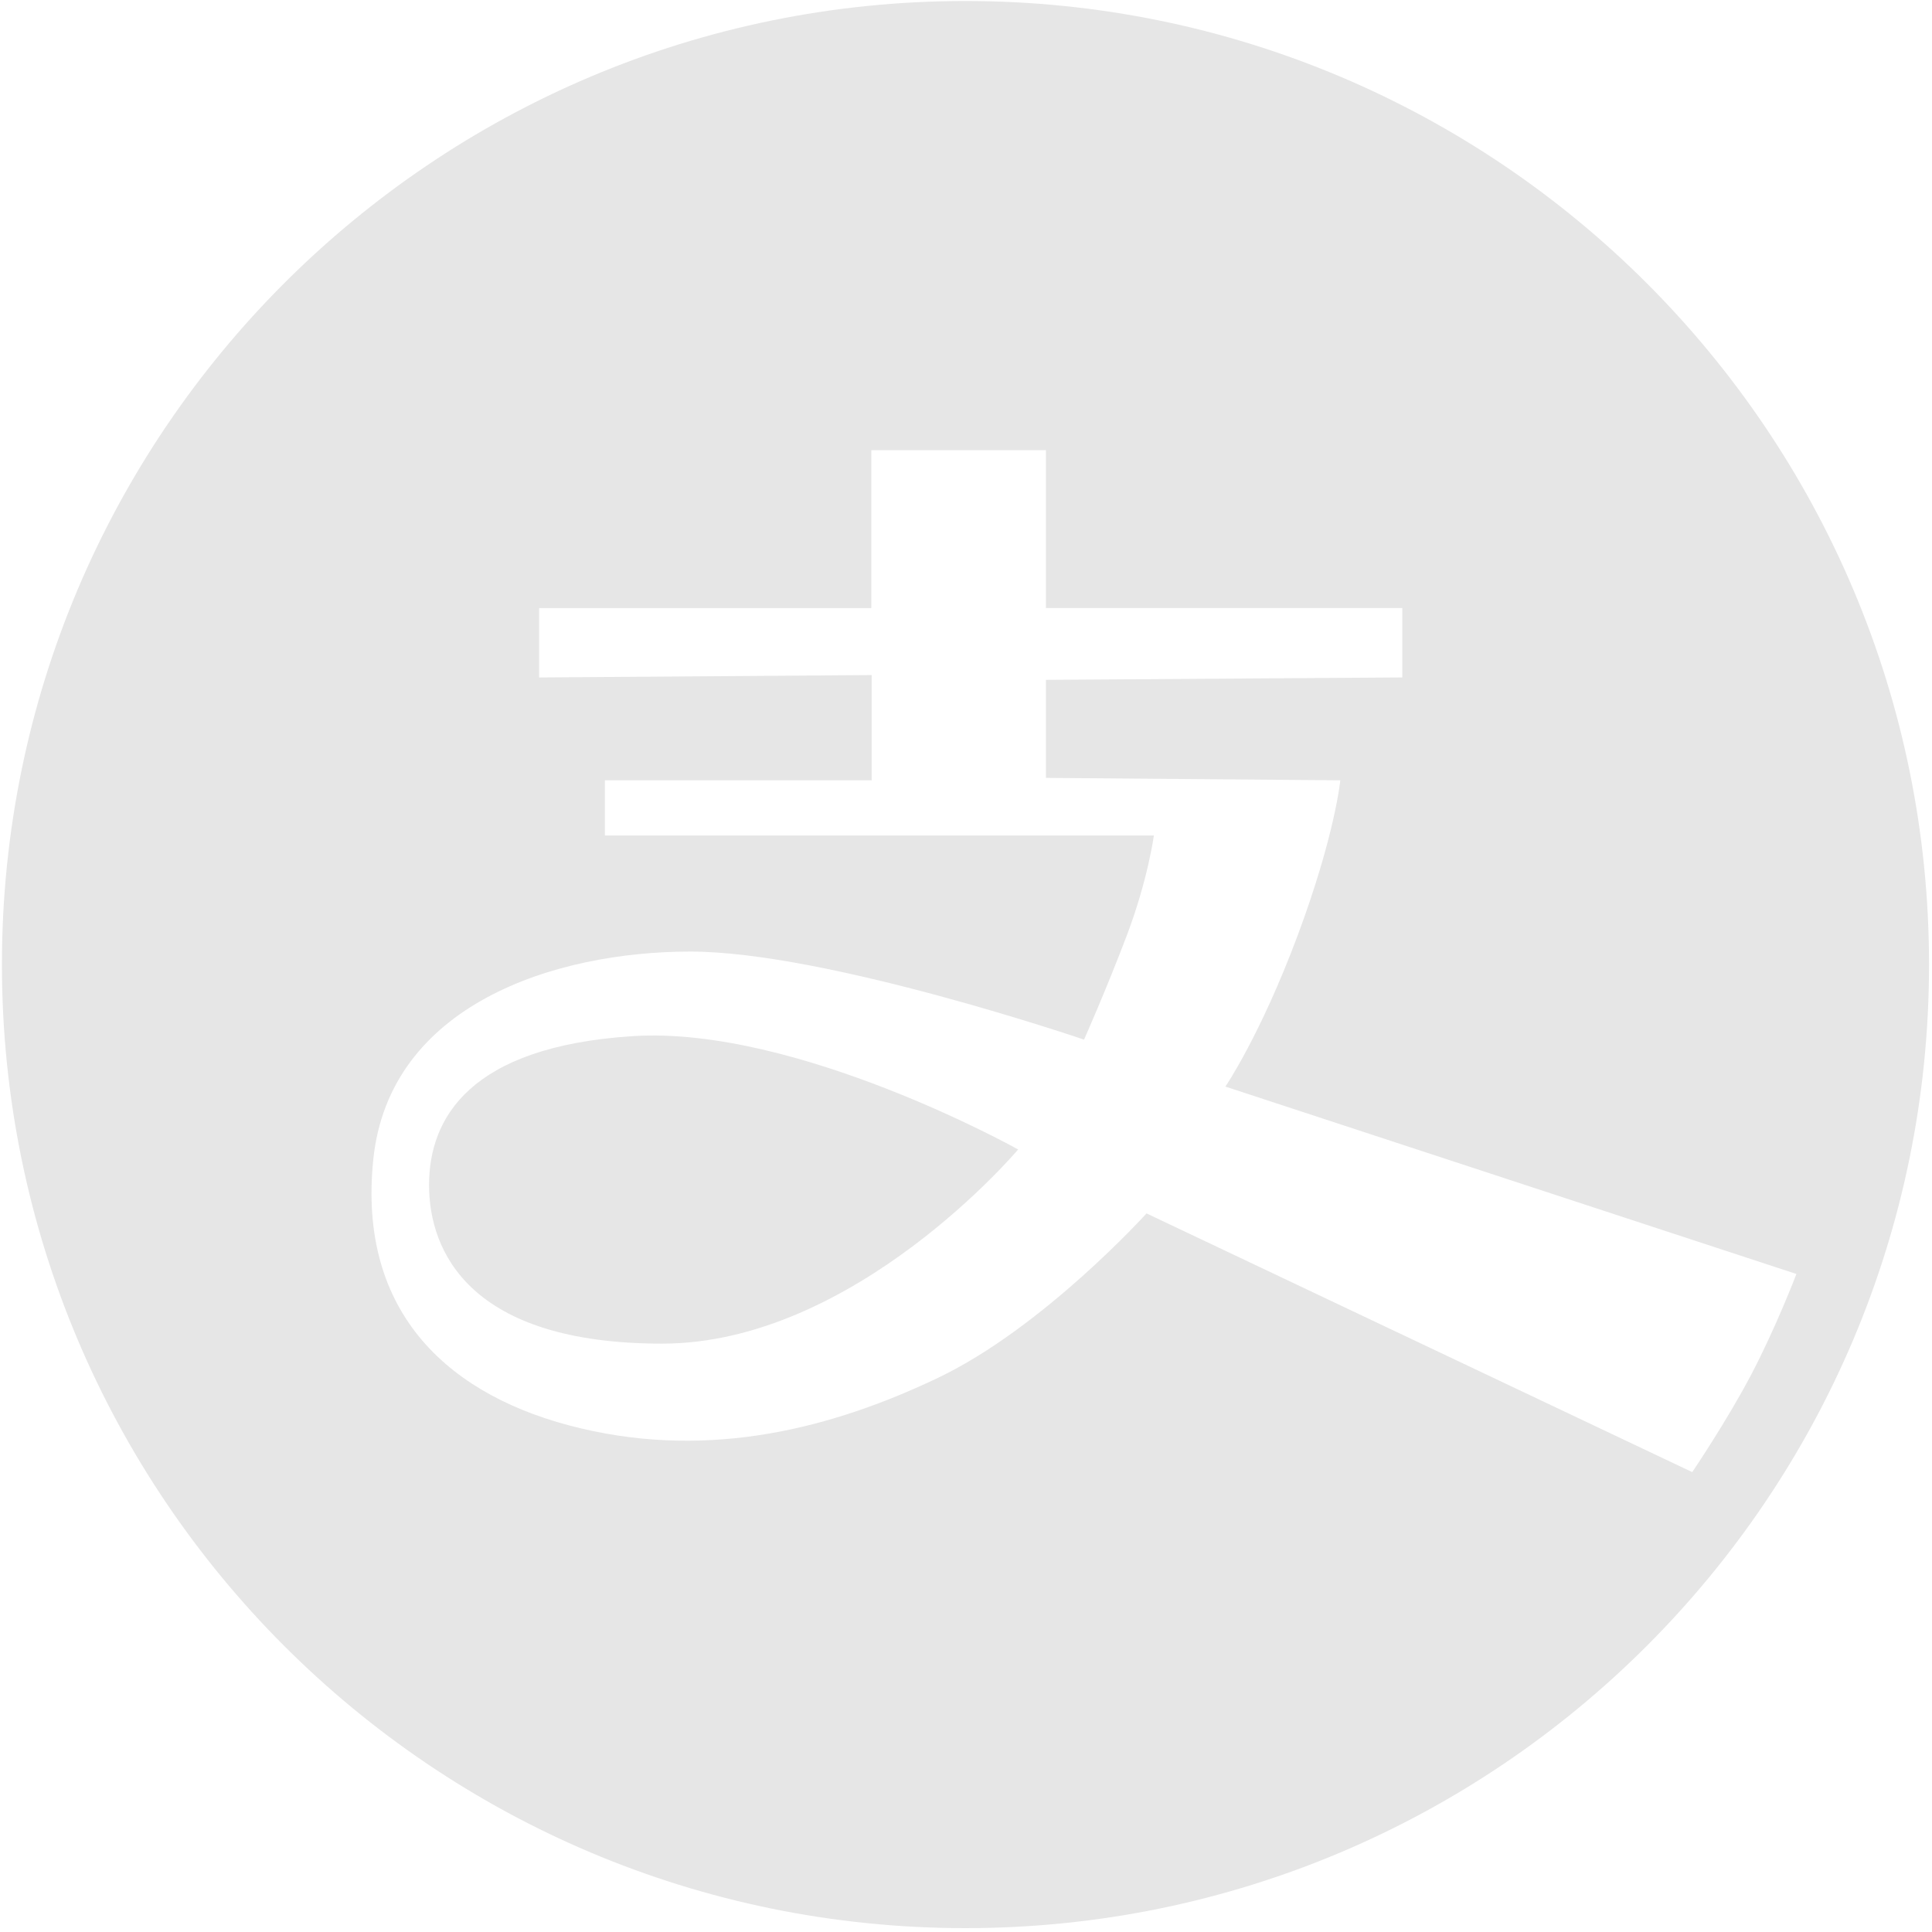 <?xml version="1.0" standalone="no"?><!DOCTYPE svg PUBLIC "-//W3C//DTD SVG 1.1//EN" "http://www.w3.org/Graphics/SVG/1.1/DTD/svg11.dtd"><svg t="1599277669751" class="icon" viewBox="0 0 1024 1024" version="1.1" xmlns="http://www.w3.org/2000/svg" p-id="3550" xmlns:xlink="http://www.w3.org/1999/xlink" width="32" height="32"><defs><style type="text/css"></style></defs><path d="M511.73 1021.951c282.035 0 510.696-228.67 510.696-510.716 0-282.035-228.67-510.696-510.696-510.696C229.695 0.54 1.024 229.21 1.024 511.245s228.67 510.706 510.706 510.706z m-49.917-699.672v-83.685h92.559v83.685h188.896v36.776l-188.896 1.279v51.966l156.018 1.279s-2.808 29.171-22.595 82.216c-19.797 53.045-38.305 80.118-38.305 80.118l302.652 99.325s-10.853 28.411-23.944 53.305c-13.081 24.904-31.28 51.706-31.28 51.706L607.678 643.129s-54.704 60.52-110.498 87.143c-55.784 26.623-119.882 43.222-189.206 26.812-69.405-16.339-118.612-60.7-110.118-142.607 8.484-81.916 96.007-110.128 168.02-110.128s208.683 46.669 208.683 46.669 11.482-25.723 22.655-55.154c11.173-29.421 14.371-53.045 14.371-53.045H320.595v-29.231h141.397v-55.793l-176.255 1.279v-36.776h176.075z m77.819 286.962s-86.623 102.913-188.707 102.913-123.519-48.898-123.519-84.075c0-35.187 21.196-73.352 108.069-78.908 86.883-5.496 204.156 60.071 204.156 60.071z m0 0" fill="#e6e6e6" p-id="3551"></path></svg>